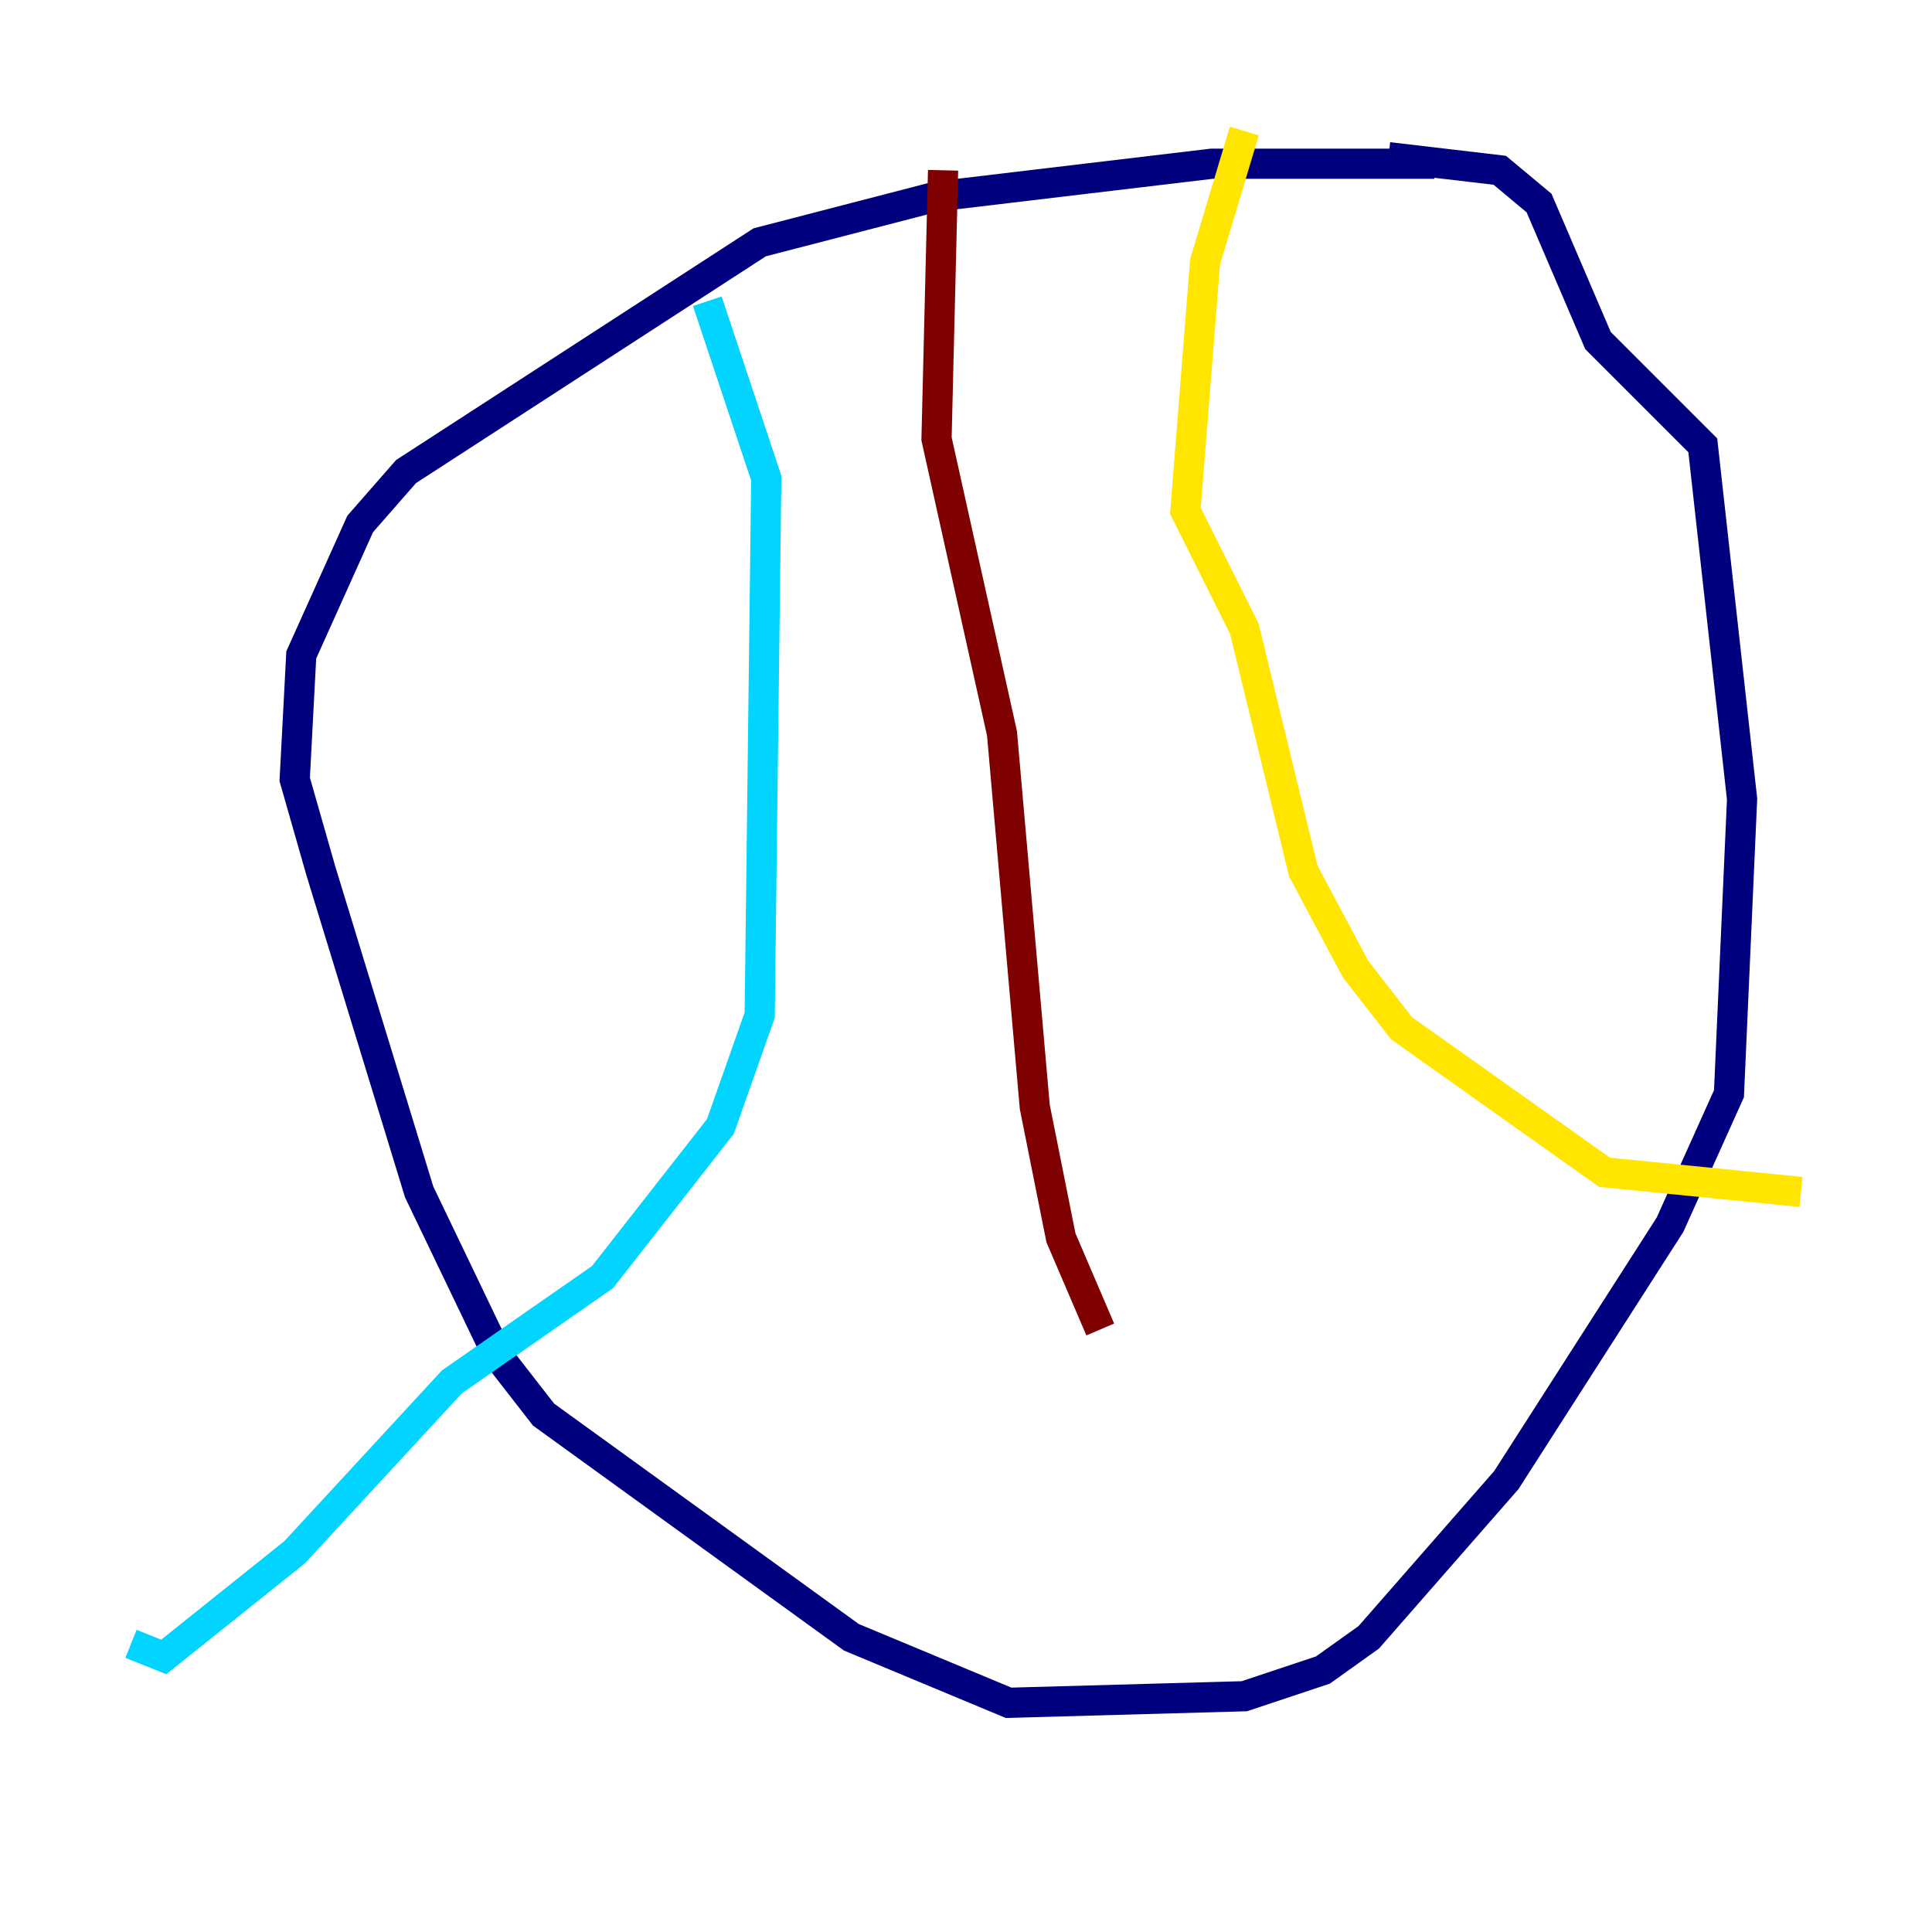 <?xml version="1.0" encoding="utf-8" ?>
<svg baseProfile="tiny" height="128" version="1.2" viewBox="0,0,128,128" width="128" xmlns="http://www.w3.org/2000/svg" xmlns:ev="http://www.w3.org/2001/xml-events" xmlns:xlink="http://www.w3.org/1999/xlink"><defs /><polyline fill="none" points="95.024,10.848 80.271,10.848 62.047,13.017 50.332,16.054 26.902,31.241 23.864,34.712 19.959,43.39 19.525,51.634 21.261,57.709 27.77,78.969 32.976,89.817 36.014,93.722 56.407,108.475 66.82,112.814 82.441,112.38 87.647,110.644 90.685,108.475 99.797,98.061 110.644,81.139 114.549,72.461 115.417,52.936 112.814,29.505 105.871,22.563 101.966,13.451 99.363,11.281 91.986,10.414" stroke="#00007f" stroke-width="2" /><polyline fill="none" points="46.861,19.959 50.766,31.675 50.332,67.254 47.729,74.63 39.919,84.61 29.939,91.552 19.525,102.834 10.848,109.776 8.678,108.909" stroke="#00d4ff" stroke-width="2" /><polyline fill="none" points="82.441,8.678 79.837,17.356 78.536,33.844 82.441,41.654 86.346,57.709 89.817,64.217 92.854,68.122 106.305,77.668 119.322,78.969" stroke="#ffe500" stroke-width="2" /><polyline fill="none" points="62.481,11.281 62.047,29.071 66.386,48.597 68.556,73.329 70.291,82.007 72.895,88.081" stroke="#7f0000" stroke-width="2" /></svg>